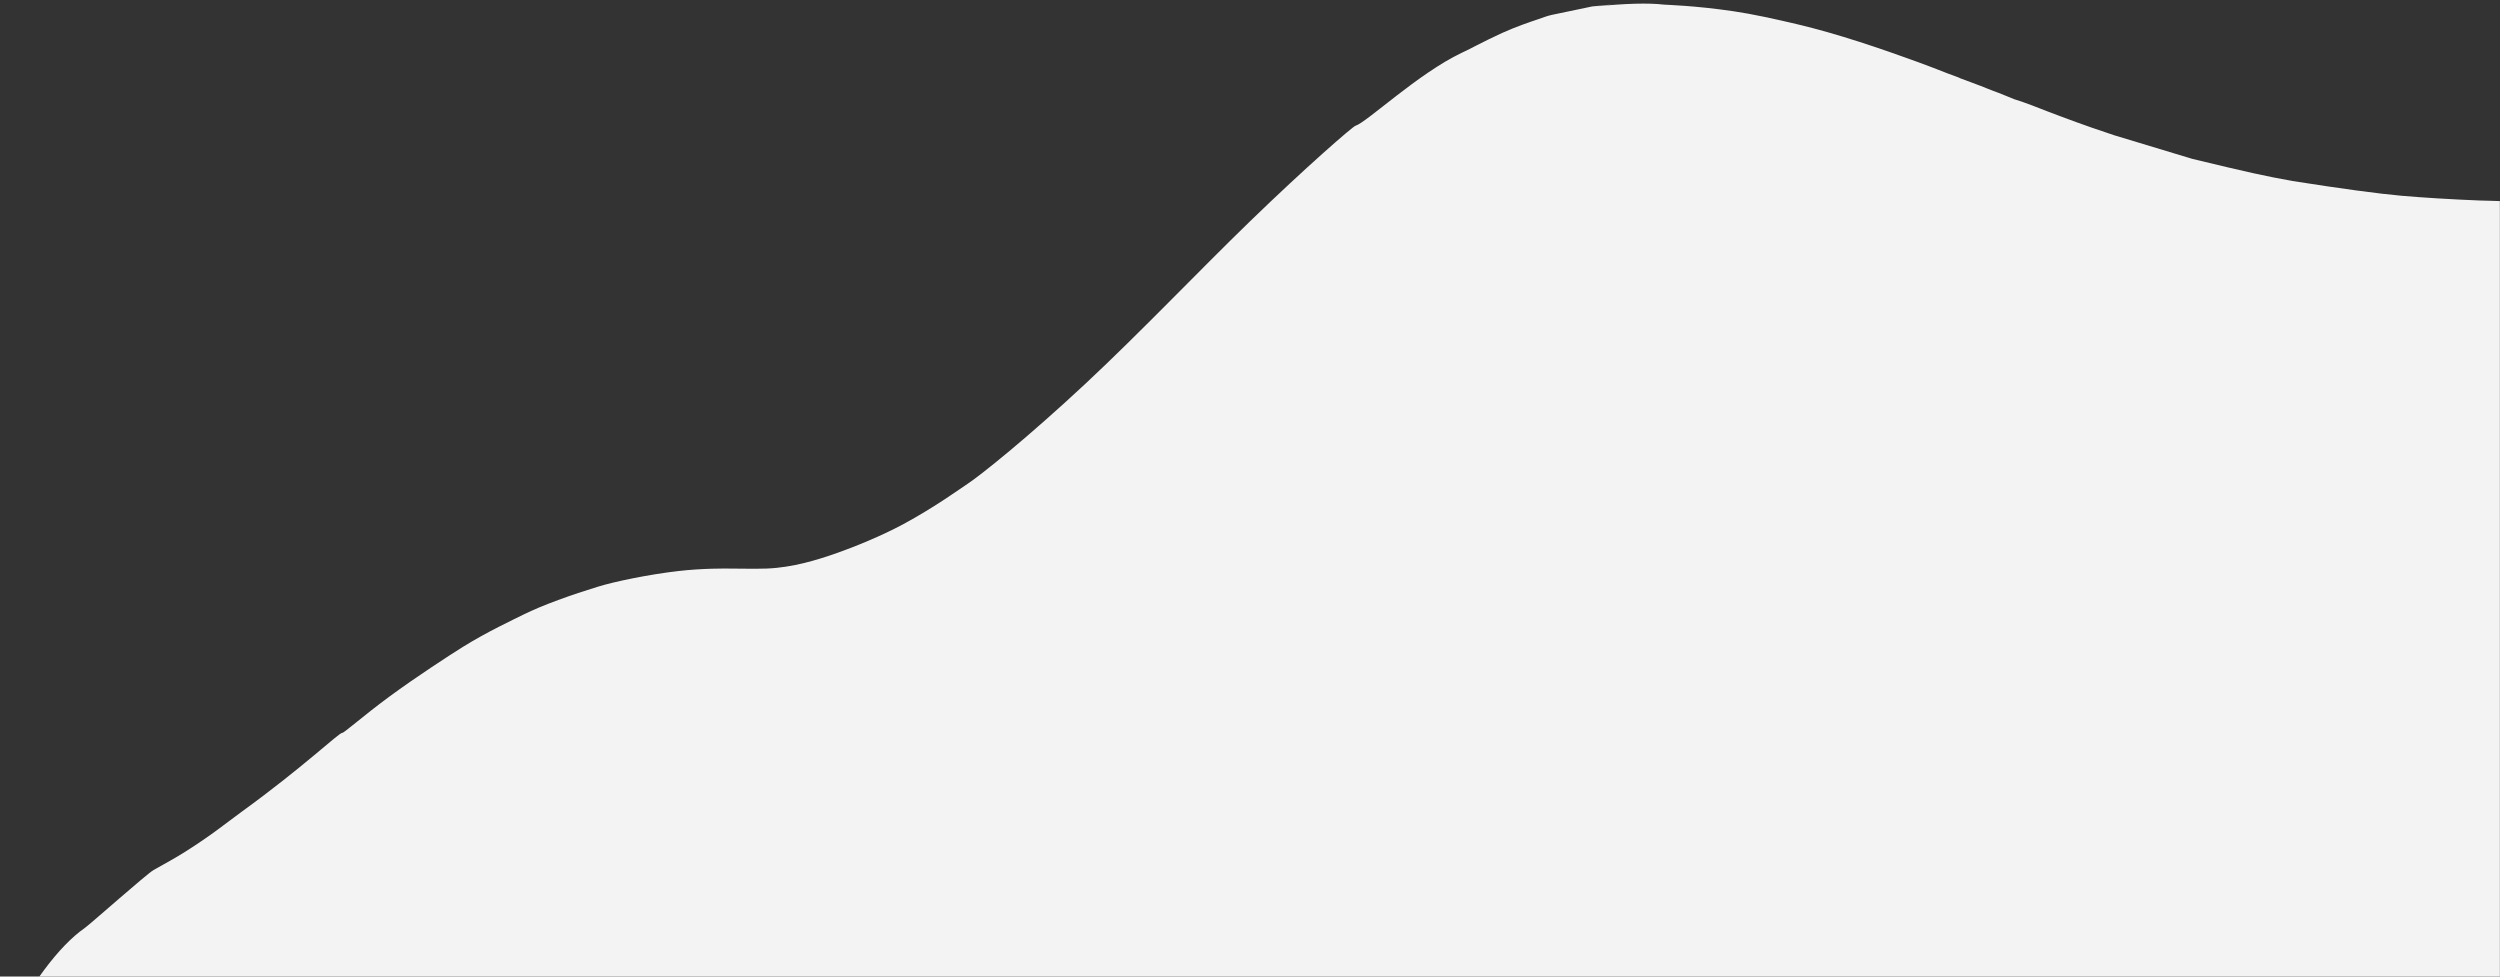 <?xml version="1.0" encoding="UTF-8"?><svg id="Livello_1" xmlns="http://www.w3.org/2000/svg" viewBox="0 0 768 300"><rect x="0" y="0" width="768" height="300" fill="#333333" stroke="none"/><defs><style>.cls-1{fill:#f3f3f3;}</style></defs><path id="path-1" class="cls-1" d="m0,320c9.4-17.74,18.1-29.4,26.1-34.97,1.59-1.11,19.06-16.64,21.08-17.76,3.5-1.94,7.16-3.99,9.73-5.62,8.36-5.28,12.97-9.12,17.09-12.1,19.37-14.03,30.17-24.52,31.17-24.43.52.05,6.51-5.28,14.33-11.04,8.39-6.18,18.75-12.89,22.67-15.34,7.47-4.65,15.77-8.51,18.65-9.95,5.8-2.89,14.93-6.14,22.96-8.59,5.02-1.54,15.47-3.73,24.64-4.78,7.63-.88,14.54-.76,15.21-.76,3.11,0,8.57.12,11.85,0,8.04-.29,15.74-2.72,21.31-4.66,5.57-1.94,13.9-5.33,20.54-8.89,9.79-5.26,18.03-11.26,19.86-12.45,3.86-2.51,18.45-14.16,36.4-30.92,16.59-15.49,34.6-34.42,50.4-49.74,17.19-16.66,31.53-29.1,32.4-29.36,3.43-1.03,19.25-16.05,32.64-22.42,1.1-.4,6.62-3.46,12.39-6.08,4.12-1.87,8.52-3.38,10.82-4.14,1.41-.47,2.99-1.11,4.43-1.42,2.61-.56,6.76-1.43,12.44-2.6,7.92-.81,8.28-.81,1.09,0,9.19-.93,16.18-1.12,20.99-.56.58.07,9.4.27,21.37,2.04,5.9.87,12.51,2.33,19.4,3.95,12.54,2.95,26.08,7.6,37.23,11.66,3.17,1.15,6.13,2.32,8.81,3.36.19.07.38.15.57.22.9.34,1.71.62,2.53.93.2.08.6.21.8.31.13.06.07.09.19.12.3.09,4.43,1.64,6.39,2.39,1.96.75,2.71,1.12,2.92,1.15.04,0,.5.22.64.26,1.4.47,6.7,2.65,6.71,2.66,3.61,1.1,7.2,2.57,10.4,3.81,3.04,1.18,5.72,2.13,8.58,3.2,2.75,1.02,6.7,2.39,11.86,4.1l23.88,7.22c8.33,2.02,14.55,3.48,18.67,4.39,4.12.91,8.15,1.71,12.1,2.41,15.07,2.37,26.22,3.88,33.44,4.53,6.05.54,15.64,1.14,24.1,1.46.84.03,1.77.04,2.64.07.76.03,1.94.07,3.54.11v239.33S0,320,0,320Z"/></svg>